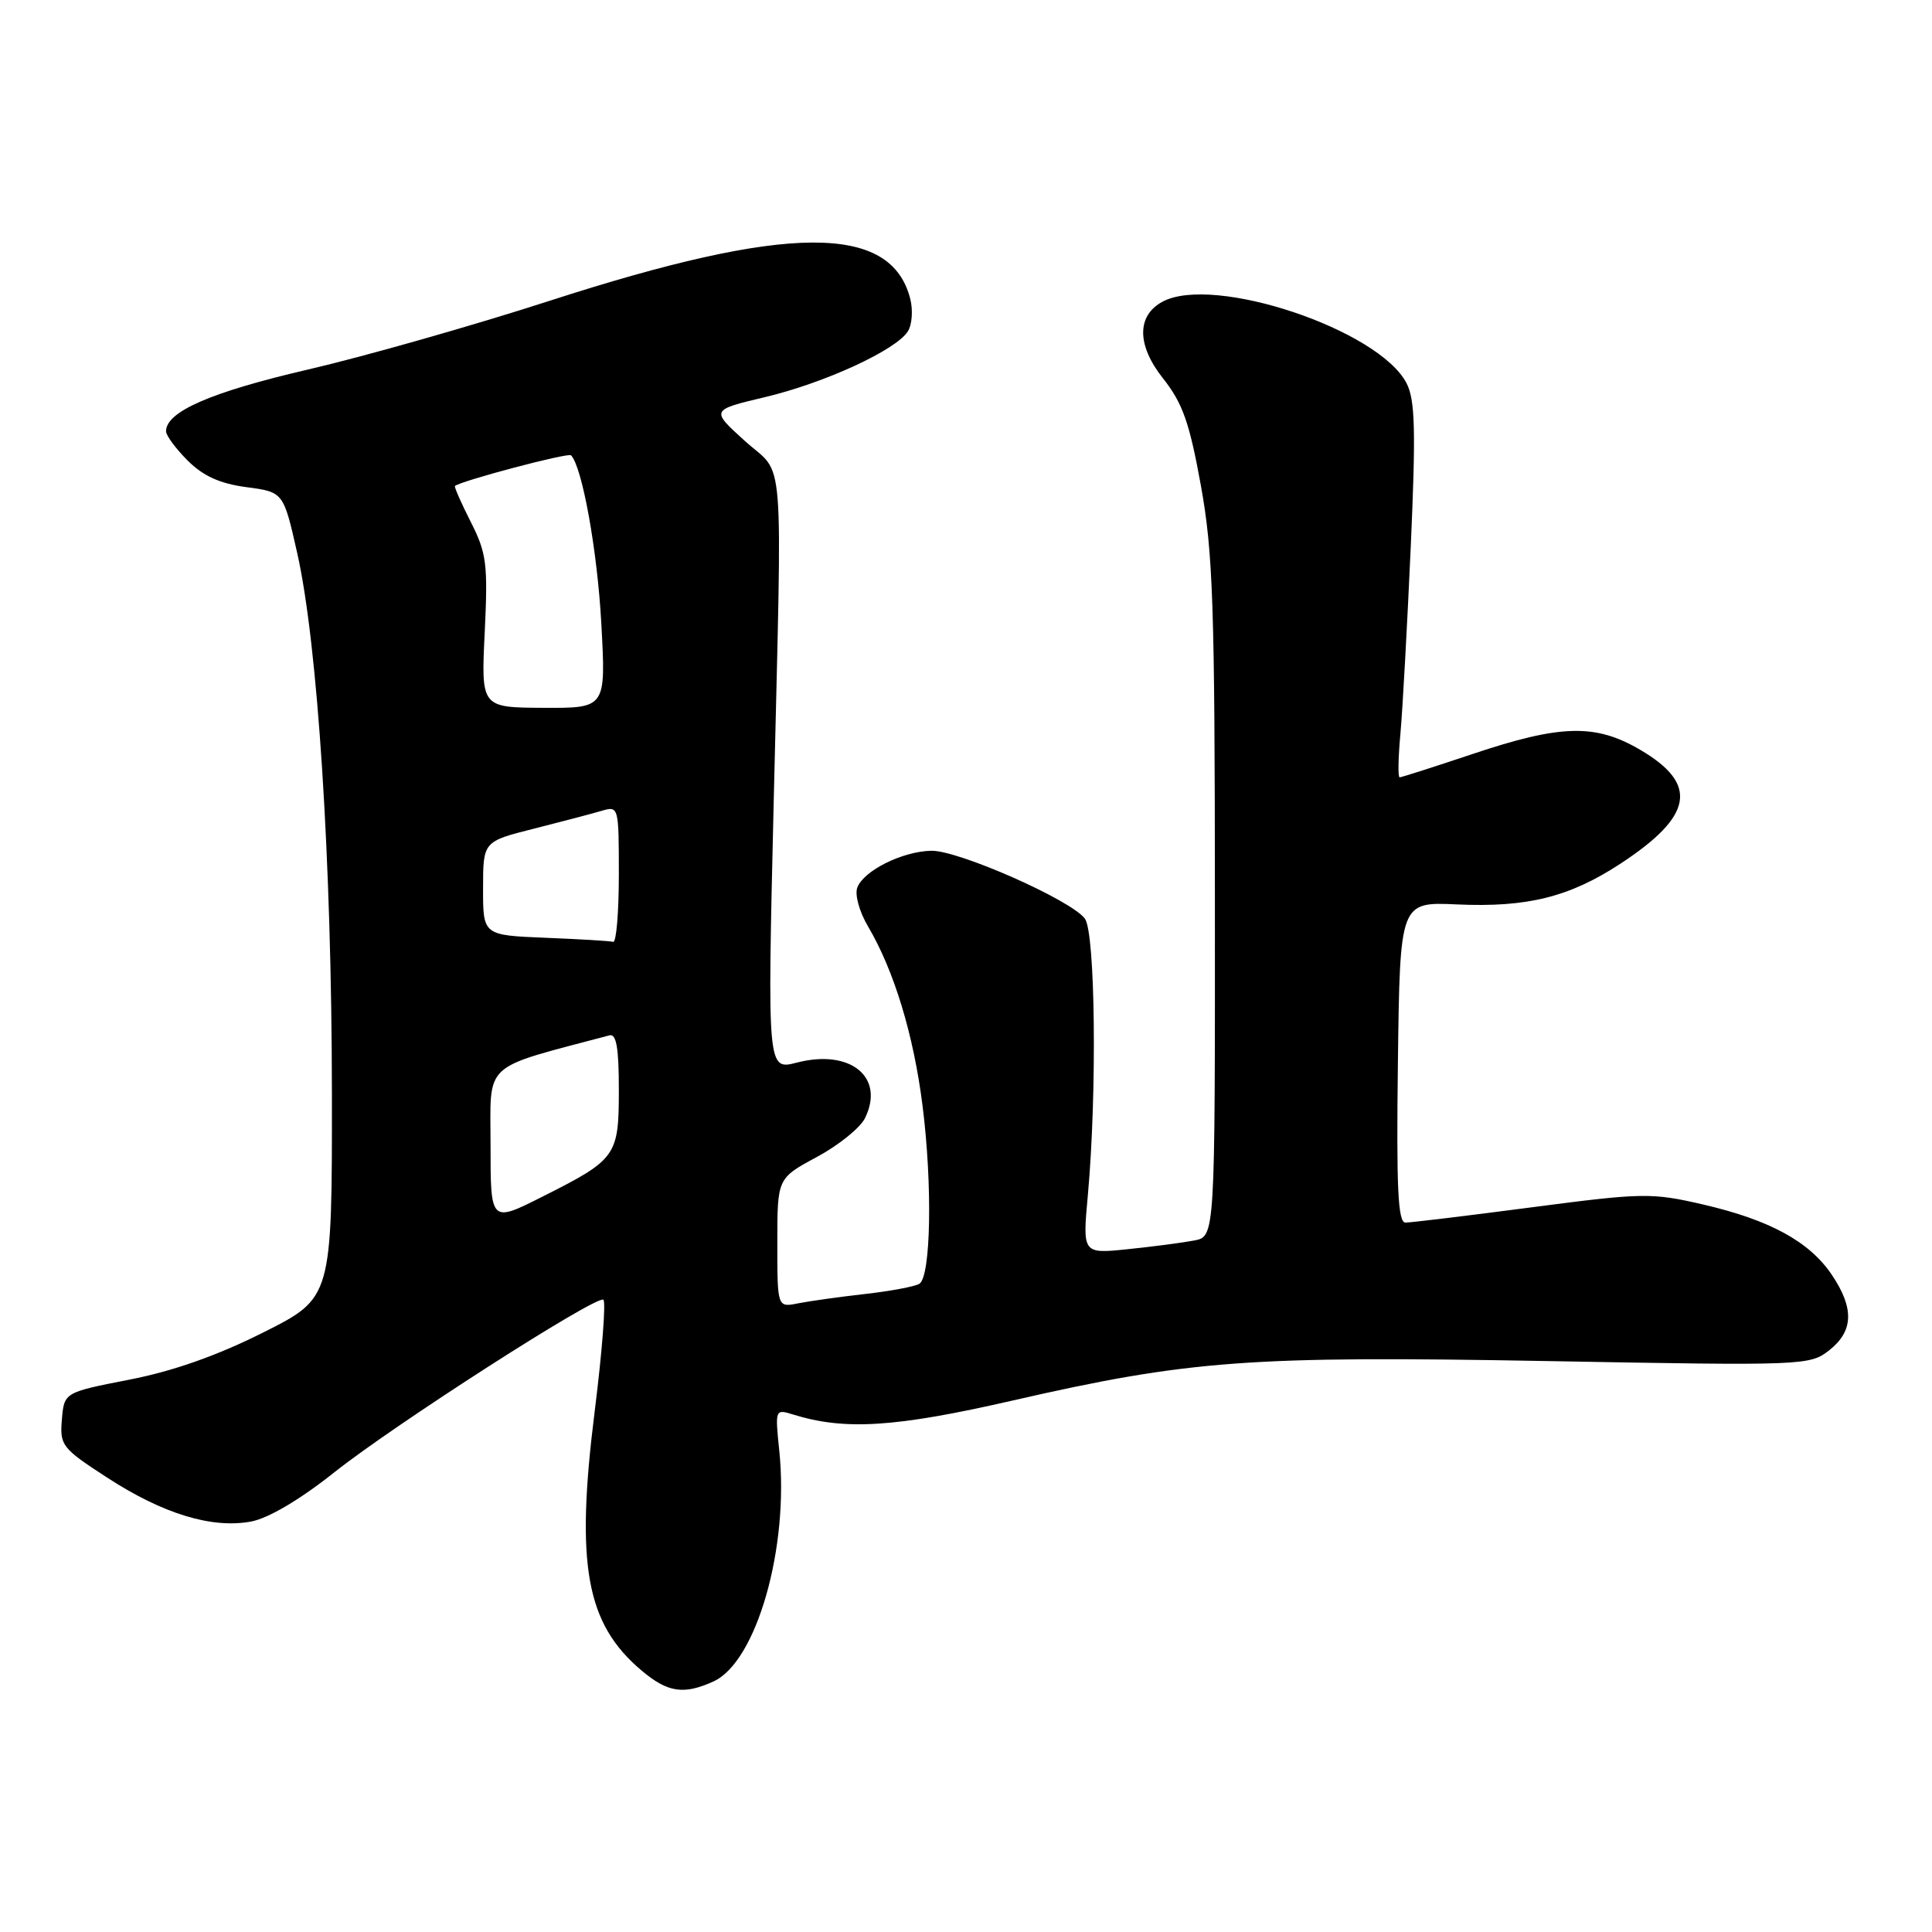 <?xml version="1.0" encoding="UTF-8" standalone="no"?>
<!DOCTYPE svg PUBLIC "-//W3C//DTD SVG 1.1//EN" "http://www.w3.org/Graphics/SVG/1.1/DTD/svg11.dtd" >
<svg xmlns="http://www.w3.org/2000/svg" xmlns:xlink="http://www.w3.org/1999/xlink" version="1.1" viewBox="0 0 256 256">
 <g >
 <path fill="currentColor"
d=" M 94.54 222.80 C 100.25 220.20 104.58 205.03 103.26 192.25 C 102.69 186.73 102.71 186.69 105.09 187.43 C 111.93 189.56 118.62 189.14 134.12 185.59 C 157.59 180.22 165.58 179.63 205.13 180.35 C 239.08 180.97 239.81 180.94 242.38 178.92 C 245.61 176.38 245.71 173.35 242.72 168.91 C 239.75 164.51 234.51 161.65 225.66 159.60 C 218.85 158.03 217.74 158.04 203.00 159.97 C 194.47 161.09 186.93 162.00 186.23 162.00 C 185.23 162.00 185.02 157.40 185.23 140.75 C 185.50 119.50 185.50 119.50 193.05 119.84 C 202.36 120.26 207.96 118.87 214.72 114.44 C 224.38 108.11 225.10 103.90 217.33 99.35 C 211.40 95.87 206.82 95.99 195.12 99.91 C 190.04 101.61 185.69 103.00 185.46 103.00 C 185.22 103.00 185.27 100.41 185.56 97.25 C 185.85 94.09 186.46 82.95 186.93 72.50 C 187.62 56.99 187.51 53.00 186.38 50.79 C 182.73 43.68 160.82 36.35 154.05 39.97 C 150.60 41.82 150.62 45.74 154.10 50.13 C 156.70 53.41 157.61 55.98 159.12 64.32 C 160.73 73.22 160.97 80.14 160.98 119.17 C 161.00 163.84 161.00 163.84 158.25 164.37 C 156.74 164.66 152.79 165.18 149.47 165.52 C 143.43 166.15 143.43 166.15 144.15 158.32 C 145.37 144.82 145.14 123.57 143.75 121.72 C 141.89 119.24 126.96 112.65 123.40 112.73 C 119.58 112.81 114.46 115.35 113.60 117.60 C 113.24 118.53 113.86 120.79 115.01 122.74 C 118.47 128.61 121.05 137.08 122.24 146.50 C 123.57 156.99 123.35 169.17 121.82 170.11 C 121.23 170.47 118.00 171.08 114.63 171.46 C 111.26 171.84 107.26 172.40 105.75 172.70 C 103.00 173.25 103.00 173.25 103.00 164.69 C 103.00 156.13 103.00 156.13 108.23 153.31 C 111.10 151.77 113.98 149.45 114.61 148.17 C 117.30 142.73 112.69 138.96 105.59 140.80 C 101.68 141.81 101.68 141.81 102.51 106.65 C 103.65 58.12 104.06 63.28 98.70 58.43 C 94.17 54.33 94.17 54.33 101.33 52.63 C 109.23 50.76 118.74 46.39 120.30 43.90 C 120.85 43.03 120.99 41.10 120.62 39.63 C 118.10 29.57 104.41 29.64 72.82 39.86 C 62.74 43.12 48.33 47.22 40.79 48.97 C 27.96 51.95 22.00 54.54 22.00 57.15 C 22.00 57.70 23.29 59.45 24.87 61.03 C 26.93 63.08 29.13 64.08 32.65 64.55 C 37.56 65.20 37.56 65.20 39.39 73.32 C 42.11 85.43 43.95 114.09 43.98 144.74 C 44.00 171.98 44.00 171.98 34.90 176.55 C 28.79 179.62 22.95 181.68 17.15 182.81 C 8.50 184.50 8.50 184.50 8.20 188.10 C 7.91 191.52 8.20 191.90 14.20 195.79 C 21.60 200.60 28.09 202.58 33.28 201.61 C 35.58 201.17 39.75 198.71 44.34 195.06 C 52.23 188.79 78.81 171.73 79.94 172.21 C 80.31 172.37 79.80 179.03 78.80 187.00 C 76.24 207.40 77.65 215.16 85.03 221.37 C 88.48 224.28 90.60 224.59 94.54 222.80 Z  M 65.00 151.73 C 65.00 140.51 63.68 141.73 80.75 137.19 C 81.67 136.94 82.00 138.84 82.00 144.36 C 82.00 153.19 81.70 153.62 71.88 158.56 C 65.00 162.03 65.00 162.03 65.00 151.73 Z  M 72.25 124.26 C 64.00 123.92 64.00 123.92 64.01 117.71 C 64.01 111.50 64.01 111.50 70.76 109.80 C 74.47 108.86 78.51 107.80 79.75 107.43 C 81.97 106.78 82.00 106.90 82.00 115.88 C 82.00 120.90 81.66 124.91 81.25 124.80 C 80.84 124.68 76.79 124.44 72.25 124.26 Z  M 64.23 83.76 C 64.66 74.74 64.48 73.31 62.39 69.18 C 61.11 66.66 60.17 64.51 60.28 64.40 C 61.04 63.72 75.28 59.95 75.66 60.33 C 77.14 61.81 79.16 73.00 79.68 82.66 C 80.29 93.83 80.29 93.83 72.02 93.79 C 63.74 93.75 63.74 93.75 64.23 83.76 Z "/>
</g>
</svg>